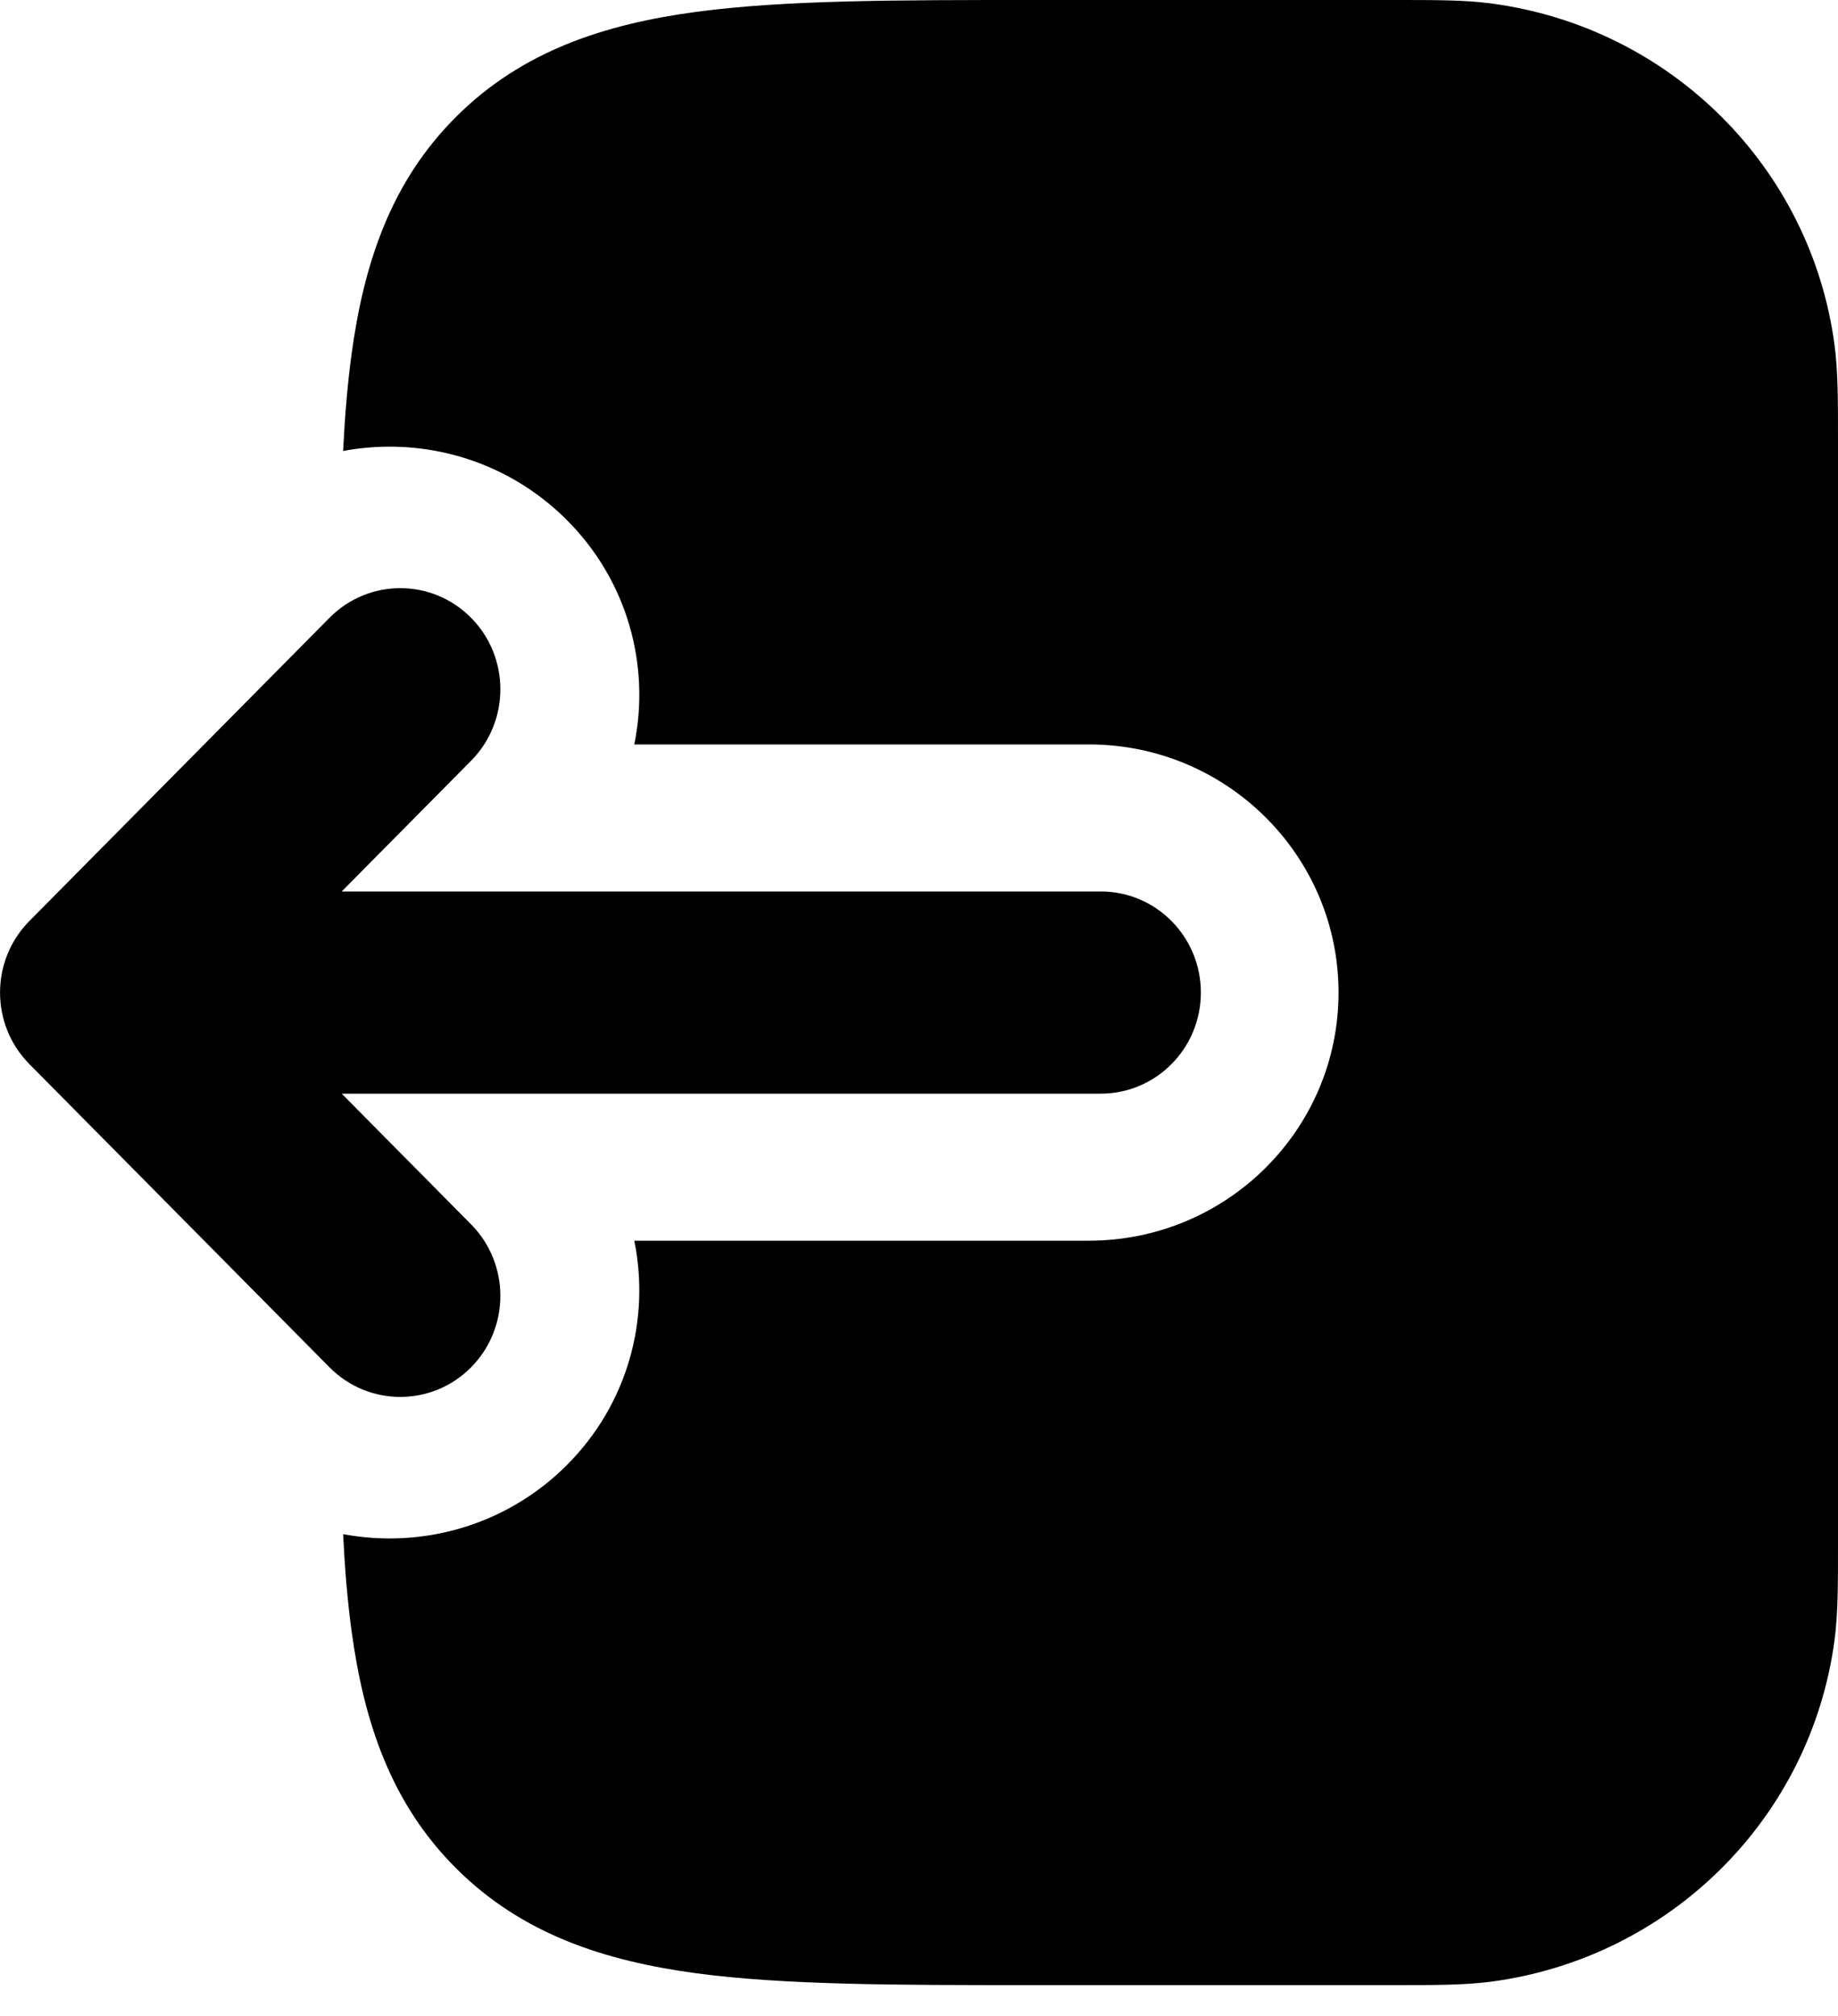 <svg width="31" height="34" viewBox="0 0 31 34" fill="none" xmlns="http://www.w3.org/2000/svg">
<path d="M25.14 0.057C24.7 -0.001 24.204 -0 23.534 3.88747e-05H17.403C15.121 -0 13.24 -0 11.751 0.199C10.188 0.408 8.807 0.863 7.702 1.961C6.596 3.059 6.138 4.431 5.928 5.984C5.861 6.481 5.816 7.021 5.787 7.606C7.108 7.358 8.526 7.742 9.549 8.759C10.587 9.79 10.97 11.225 10.698 12.555H18.364C20.69 12.555 22.576 14.429 22.576 16.74C22.576 19.051 20.69 20.925 18.364 20.925H10.698C10.97 22.255 10.587 23.69 9.549 24.721C8.526 25.737 7.108 26.122 5.787 25.874C5.816 26.459 5.861 26.999 5.928 27.496C6.138 29.049 6.596 30.421 7.702 31.519C8.807 32.617 10.188 33.072 11.751 33.281C13.24 33.48 15.121 33.48 17.403 33.48H23.534C24.204 33.48 24.7 33.48 25.14 33.423C28.165 33.027 30.544 30.663 30.942 27.658C31 27.22 31 26.727 31 26.062V7.417C31 6.752 31 6.259 30.942 5.821C30.544 2.817 28.165 0.452 25.14 0.057V0.057Z" fill="black"/>
<path d="M7.945 10.419C7.286 9.753 6.217 9.753 5.558 10.419L0.495 15.534C-0.164 16.2 -0.164 17.28 0.495 17.946L5.558 23.061C6.217 23.726 7.286 23.726 7.945 23.061C8.604 22.395 8.604 21.315 7.945 20.649L5.763 18.445H18.566C19.498 18.445 20.254 17.682 20.254 16.74C20.254 15.798 19.498 15.035 18.566 15.035H5.763L7.945 12.831C8.604 12.165 8.604 11.085 7.945 10.419Z" fill="black"/>
</svg>
